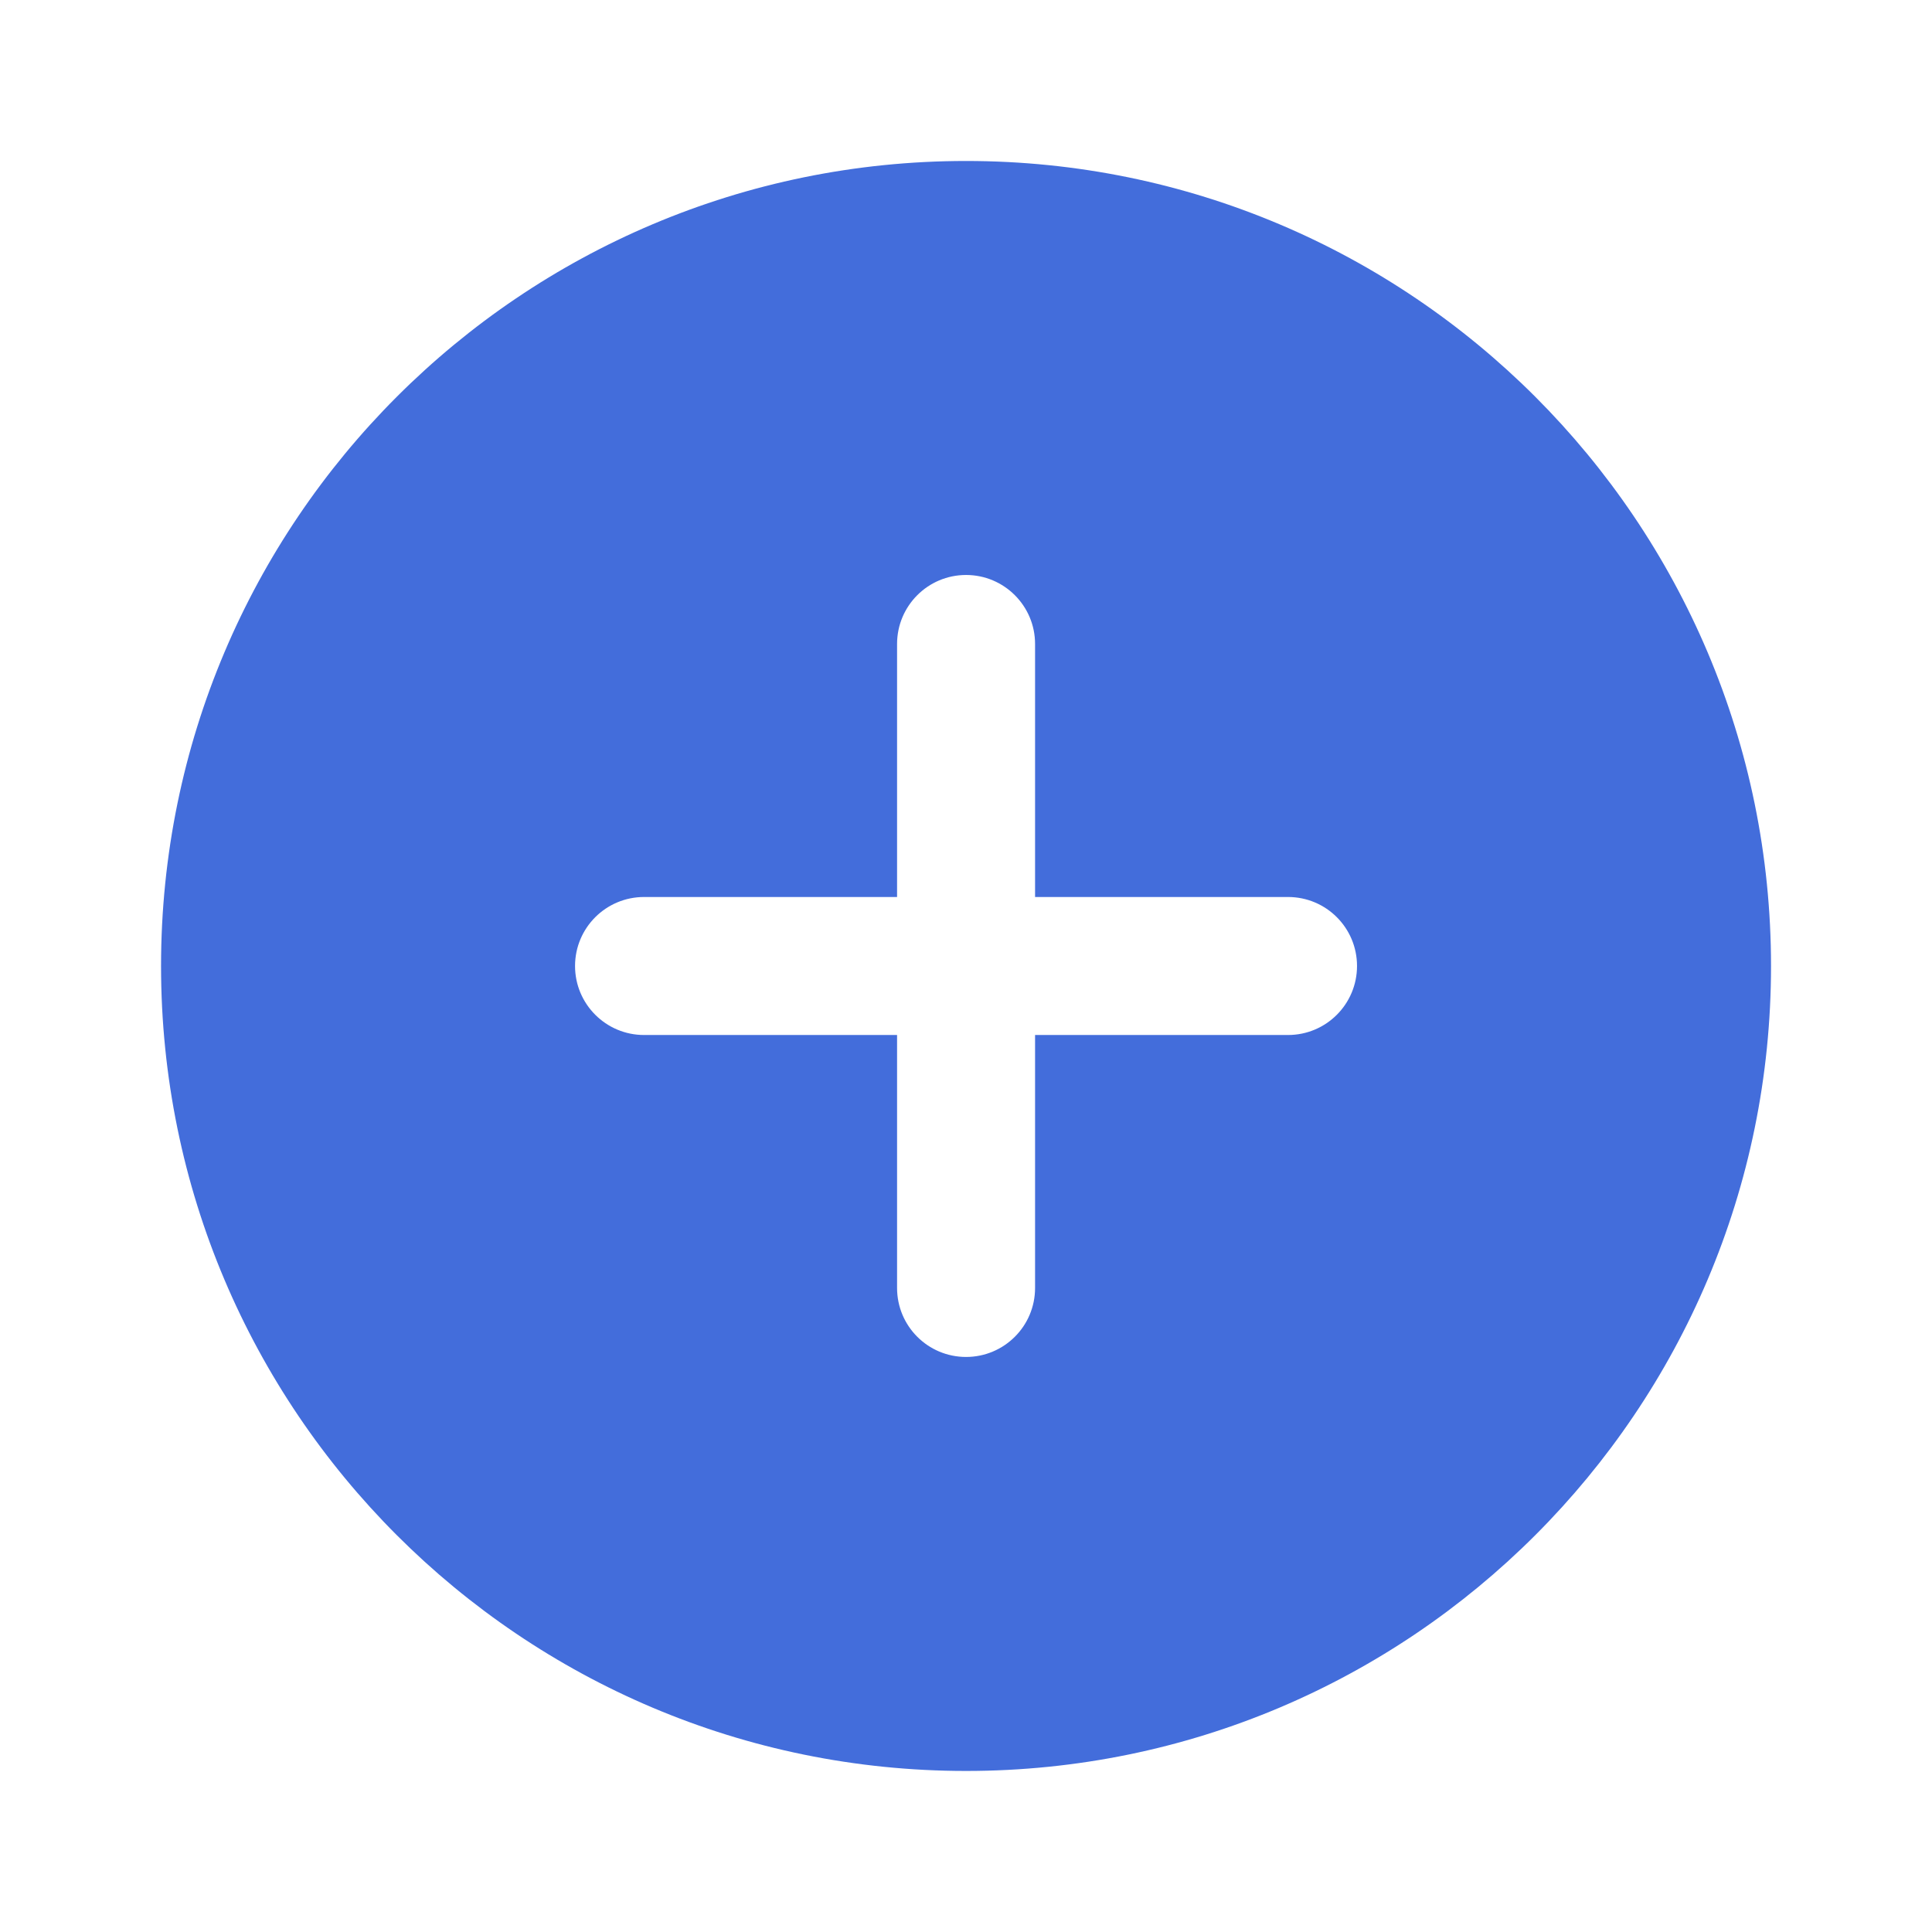 <svg width="28" height="28" viewBox="0 0 28 28" fill="none" xmlns="http://www.w3.org/2000/svg">
<path fill-rule="evenodd" clip-rule="evenodd" d="M14.001 25.666C20.444 25.666 25.667 20.443 25.667 14C25.667 7.556 20.444 2.333 14.001 2.333C7.557 2.333 2.334 7.556 2.334 14C2.334 20.443 7.557 25.666 14.001 25.666ZM15.001 9.333C15.001 8.781 14.553 8.333 14.001 8.333C13.448 8.333 13.001 8.781 13.001 9.333L13.001 13H9.334C8.782 13 8.334 13.447 8.334 14C8.334 14.552 8.782 15 9.334 15H13.001V18.666C13.001 19.219 13.448 19.666 14.001 19.666C14.553 19.666 15.001 19.219 15.001 18.666V15H18.667C19.22 15 19.667 14.552 19.667 14C19.667 13.447 19.22 13 18.667 13H15.001V9.333Z" fill="#436DDB"/>
</svg>
